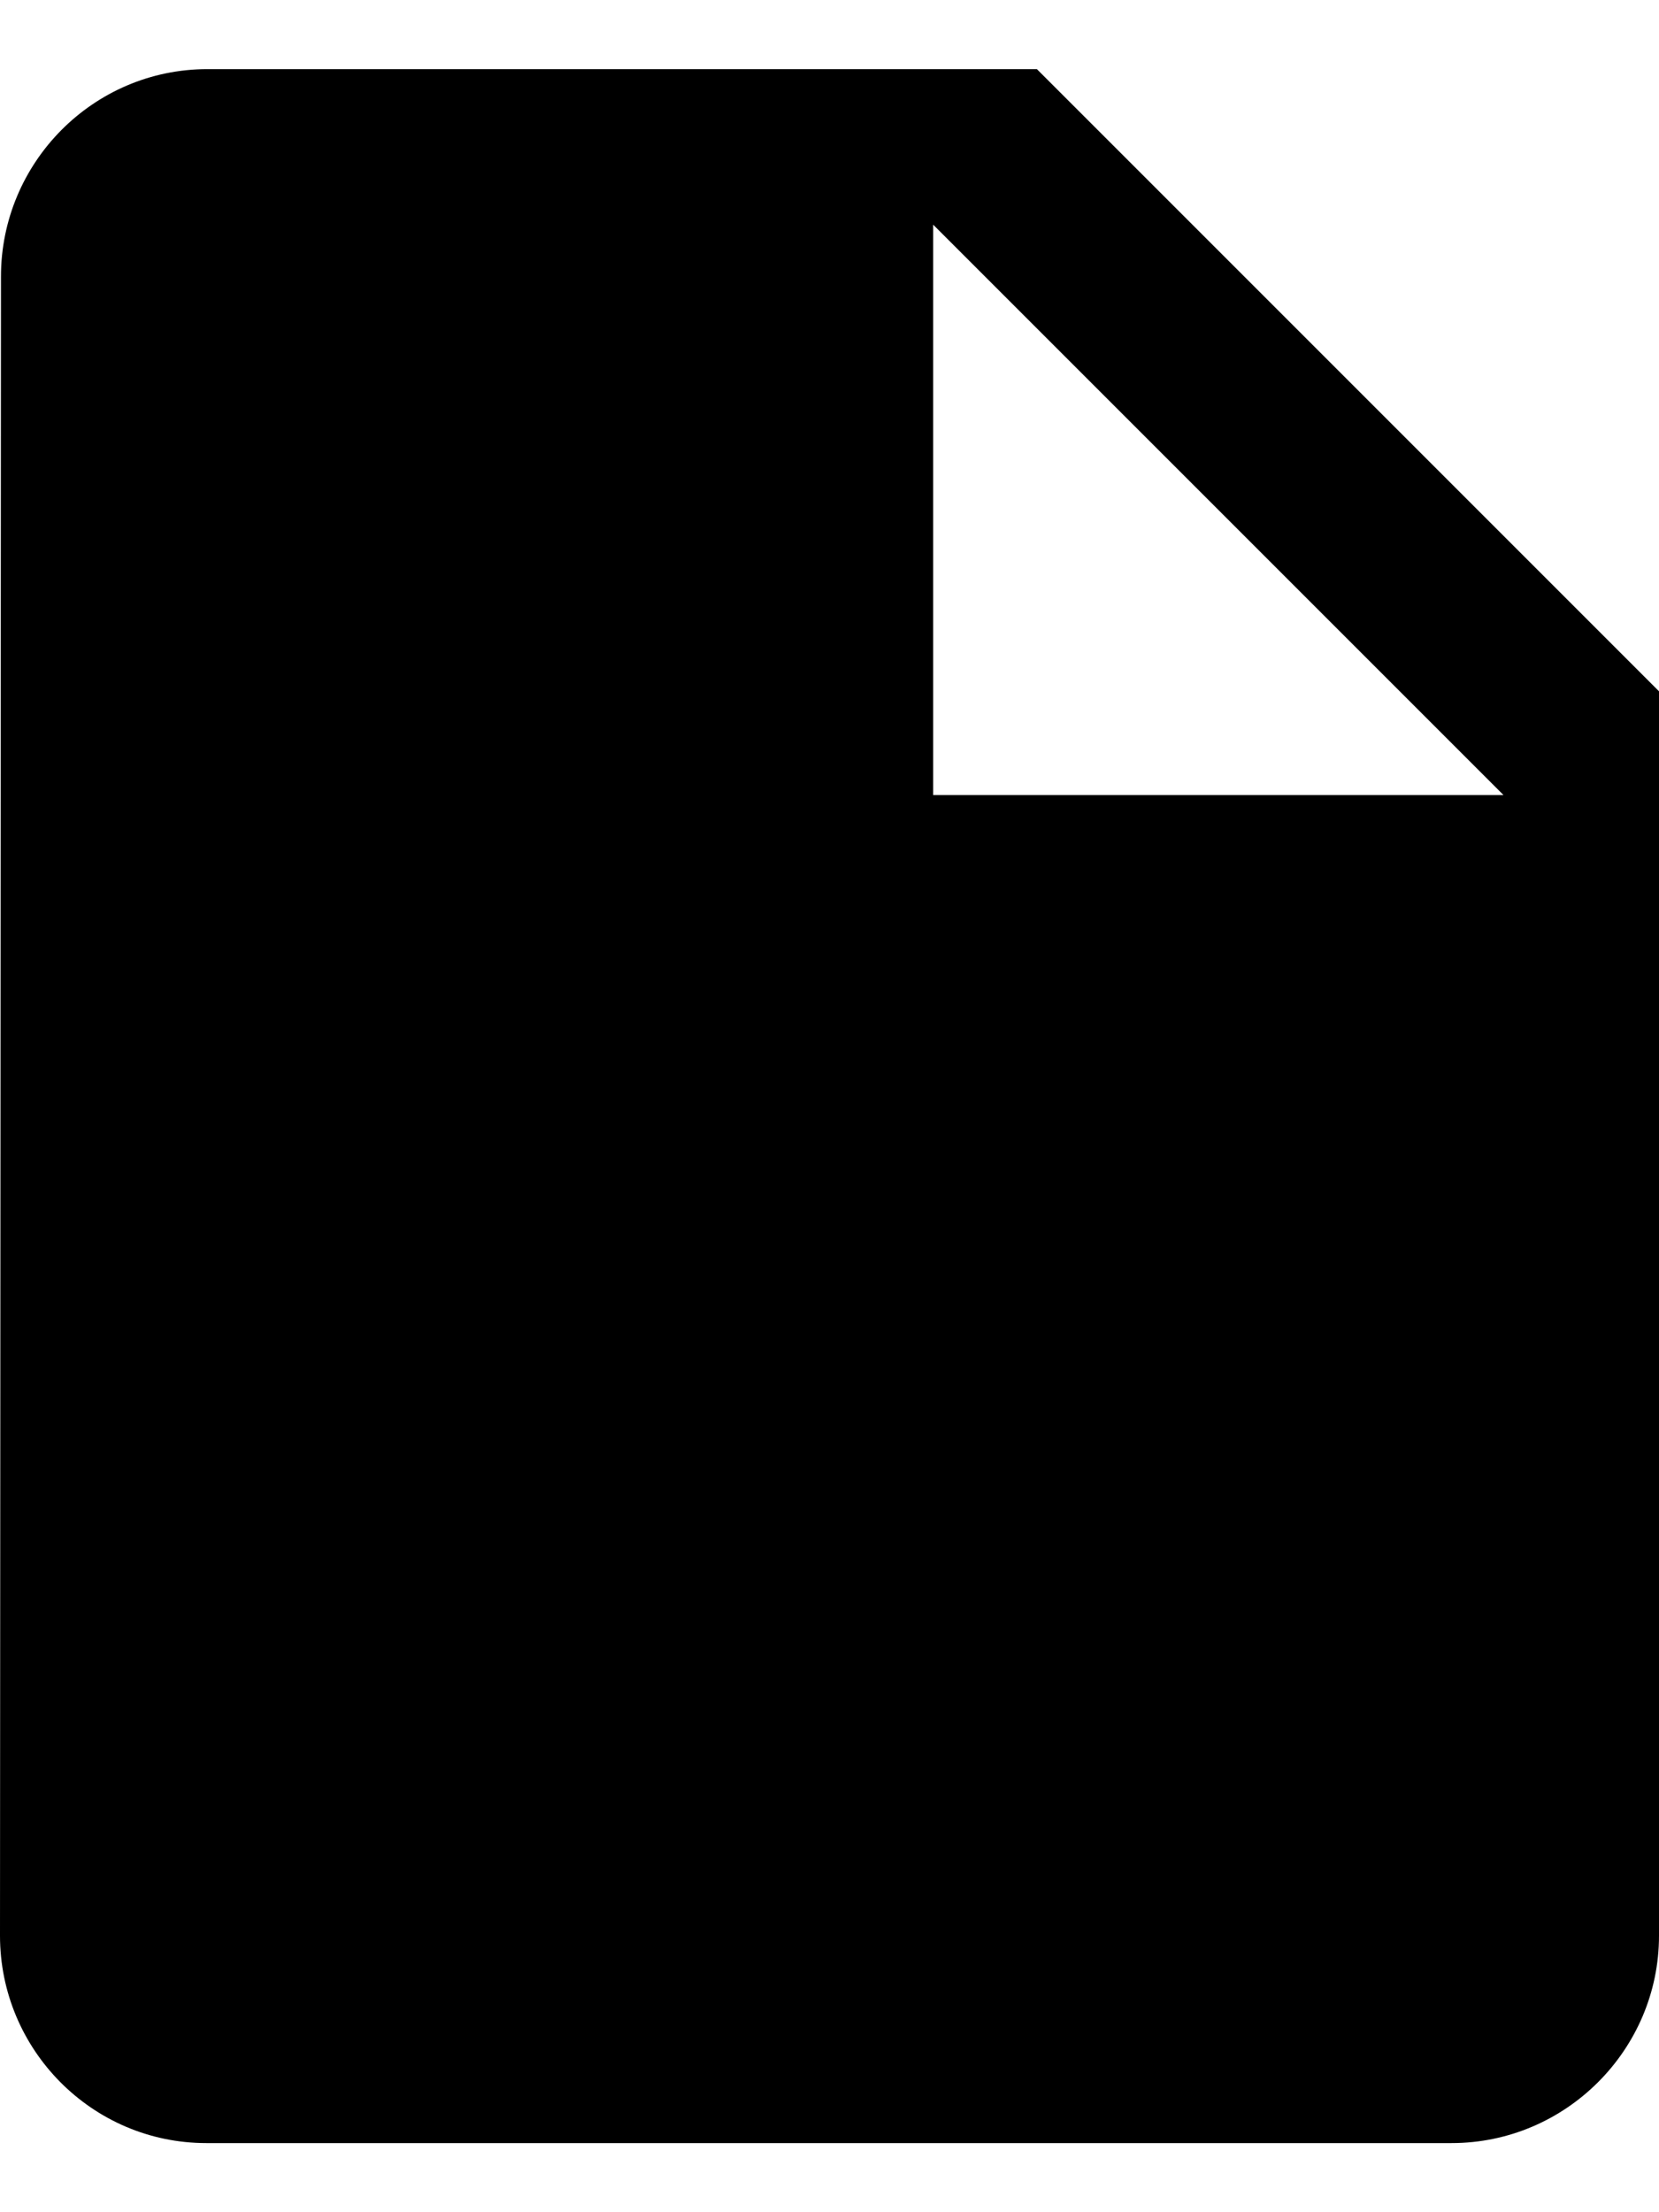 <svg fill="#424D57" width="12px" height="16px" viewBox="0 0 12 16" version="1.1" xmlns="http://www.w3.org/2000/svg" xlink="http://www.w3.org/1999/xlink"><path d="M1.5,0.5 C0.675,0.5 0.007,1.175 0.007,2 L0,14 C0,14.825 0.667,15.5 1.492,15.5 L10.5,15.5 C11.325,15.5 12,14.825 12,14 L12,5 L7.5,0.5 L1.5,0.5 Z M6.75,5.75 L6.75,1.625 L10.875,5.75 L6.75,5.75 Z" fill-rule="nonzero" fill="currentColor"></path></svg>